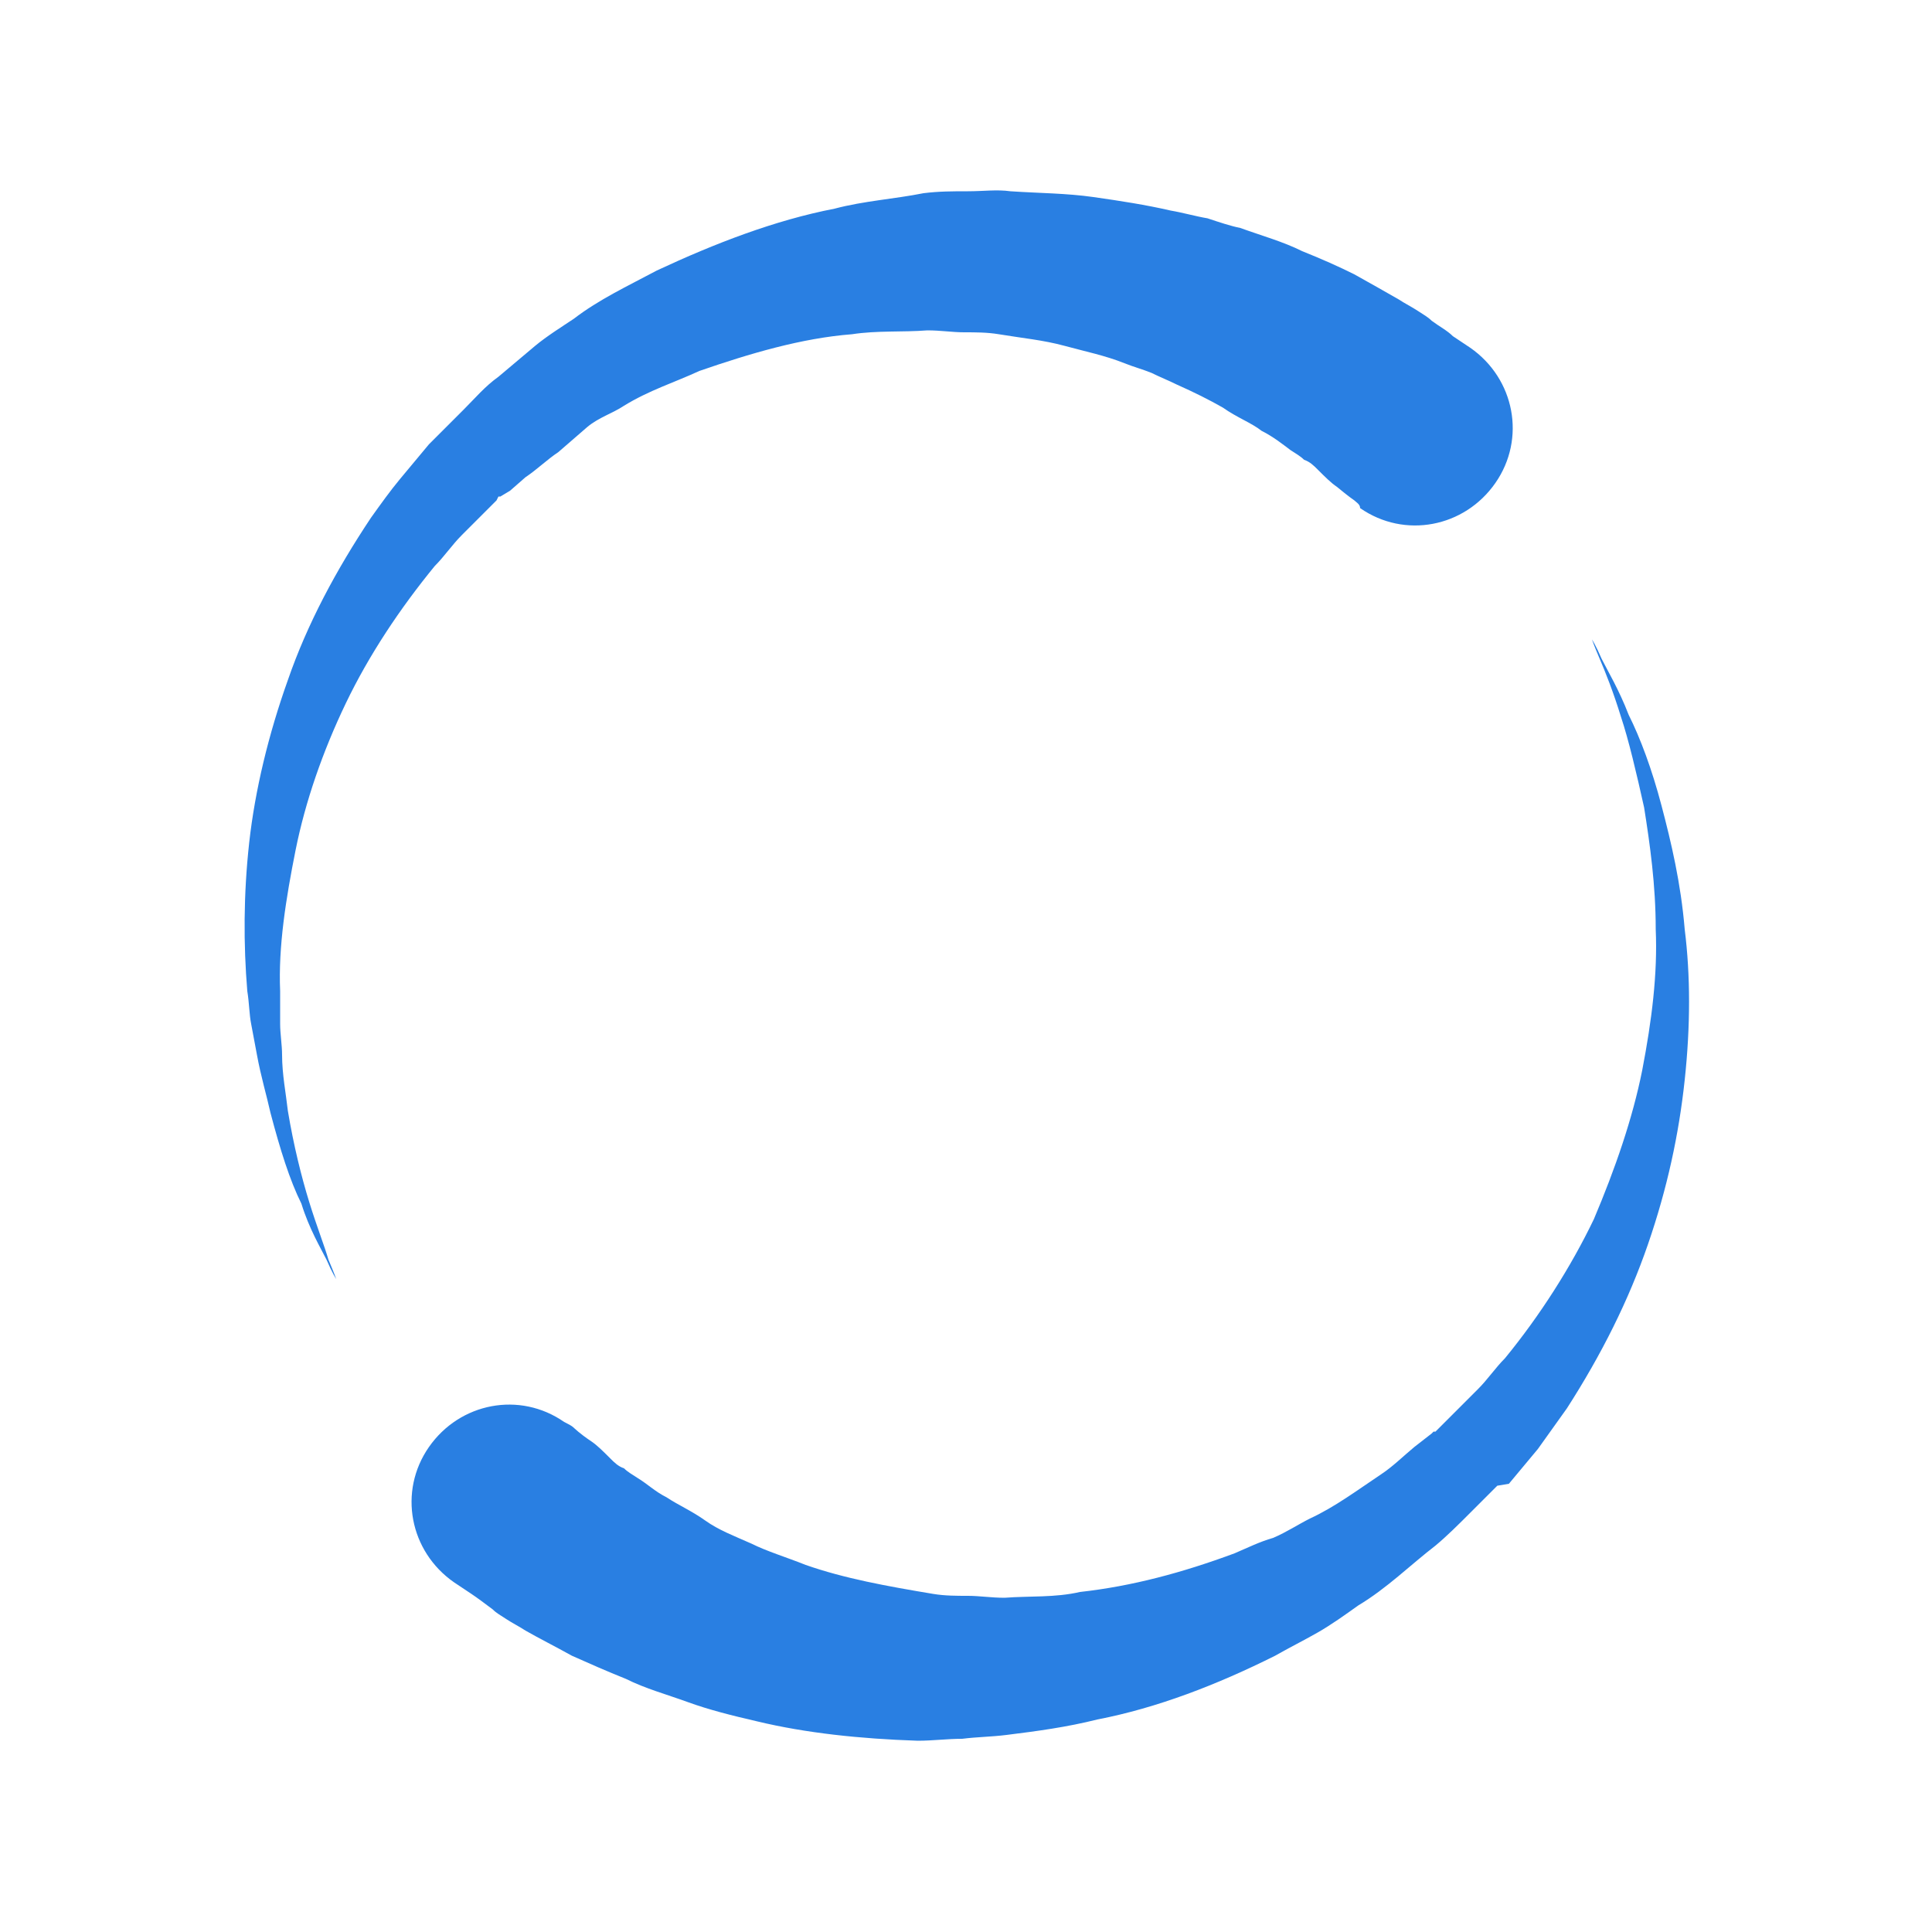 <?xml version="1.0" encoding="utf-8"?>
<!-- Generator: Adobe Illustrator 22.0.1, SVG Export Plug-In . SVG Version: 6.00 Build 0)  -->
<svg version="1.1" id="Слой_1" xmlns="http://www.w3.org/2000/svg" xmlns:xlink="http://www.w3.org/1999/xlink" x="0px" y="0px"
	 viewBox="0 0 100 100" xml:space="preserve"  fill="#297fe2">
<path d="M29.7,73.9c0,0,0.3,0.3,0.9,0.7c0.3,0.2,0.6,0.5,1,0.9c0.2,0.2,0.4,0.4,0.7,0.5c0.2,0.2,0.4,0.3,0.7,0.5
	c0.5,0.3,0.9,0.7,1.5,1c0.6,0.4,1.3,0.7,2,1.2s1.5,0.8,2.4,1.2c0.8,0.4,1.8,0.7,2.8,1.1c2,0.7,4.2,1.1,6.6,1.5
	c0.6,0.1,1.2,0.1,1.8,0.1s1.2,0.1,1.9,0.1c1.3-0.1,2.6,0,3.9-0.3c2.7-0.3,5.3-1,8-2c0.7-0.3,1.3-0.6,2-0.8c0.7-0.3,1.3-0.7,1.9-1
	c1.3-0.6,2.5-1.5,3.7-2.3c0.6-0.4,1.1-0.9,1.7-1.4l0.9-0.7l0.1-0.1h0.1c0,0-0.1,0.1,0,0l0,0l0.2-0.2l0.4-0.4
	c0.5-0.5,1.1-1.1,1.6-1.6s0.9-1.1,1.4-1.6c1.8-2.2,3.4-4.7,4.6-7.2c1.1-2.6,2-5.2,2.5-7.7c0.5-2.6,0.8-5,0.7-7.3
	c0-2.3-0.3-4.4-0.6-6.3c-0.4-1.8-0.8-3.5-1.2-4.7c-0.4-1.3-0.8-2.3-1.1-3c-0.3-0.7-0.4-1-0.4-1s0.2,0.3,0.5,1
	c0.3,0.6,0.9,1.6,1.4,2.9c0.6,1.2,1.2,2.8,1.7,4.7s1,4,1.2,6.4c0.3,2.4,0.3,5,0,7.8s-0.9,5.6-1.9,8.5s-2.4,5.7-4.2,8.5
	c-0.5,0.7-1,1.4-1.5,2.1c-0.5,0.6-1,1.2-1.5,1.8l-0.6,0.1l-0.2,0.2l0,0l-0.1,0.1l-0.1,0.1L77,77.4l-0.9,0.9
	c-0.6,0.6-1.2,1.2-1.8,1.7c-1.3,1-2.5,2.2-4,3.1c-0.7,0.5-1.4,1-2.1,1.4s-1.5,0.8-2.2,1.2c-3,1.5-6.1,2.7-9.2,3.3
	c-1.6,0.4-3.1,0.6-4.7,0.8c-0.8,0.1-1.5,0.1-2.3,0.2c-0.8,0-1.5,0.1-2.3,0.1c-3-0.1-5.8-0.4-8.3-1c-1.3-0.3-2.5-0.6-3.6-1
	s-2.2-0.7-3.2-1.2c-1-0.4-1.9-0.8-2.8-1.2c-0.9-0.5-1.7-0.9-2.4-1.3c-0.3-0.2-0.7-0.4-1-0.6s-0.5-0.3-0.7-0.5
	c-0.4-0.3-0.8-0.6-1.1-0.8c-0.6-0.4-0.9-0.6-0.9-0.6c-2.3-1.6-2.9-4.7-1.3-7s4.7-2.9,7-1.3C29.4,73.7,29.6,73.8,29.7,73.9z"/>
<path d="M70.1,25.9c0,0-0.3-0.2-0.9-0.7c-0.3-0.2-0.6-0.5-1-0.9c-0.2-0.2-0.4-0.4-0.7-0.5c-0.2-0.2-0.4-0.3-0.7-0.5
	c-0.4-0.3-0.9-0.7-1.5-1c-0.5-0.4-1.3-0.7-2-1.2c-0.7-0.4-1.5-0.8-2.4-1.2c-0.4-0.2-0.9-0.4-1.3-0.6c-0.5-0.2-0.9-0.3-1.4-0.5
	c-1-0.4-2-0.6-3.1-0.9s-2.2-0.4-3.4-0.6c-0.6-0.1-1.2-0.1-1.8-0.1s-1.2-0.1-1.9-0.1c-1.3,0.1-2.6,0-3.9,0.2c-2.6,0.2-5.3,1-7.9,1.9
	c-1.3,0.6-2.6,1-3.9,1.8c-0.6,0.4-1.3,0.6-1.9,1.1l-1.5,1.3c-0.6,0.4-1.1,0.9-1.7,1.3l-0.8,0.7l-0.5,0.3h-0.1c-0.1,0.1,0.1-0.1,0,0
	l0,0l-0.1,0.2l-0.2,0.2l-1.6,1.6c-0.5,0.5-0.9,1.1-1.4,1.6c-1.8,2.2-3.4,4.6-4.6,7.1s-2.1,5.1-2.6,7.6s-0.9,5-0.8,7.3
	c0,0.6,0,1.1,0,1.7c0,0.5,0.1,1.1,0.1,1.6c0,1,0.2,2,0.3,2.9c0.3,1.8,0.7,3.4,1.1,4.7c0.4,1.3,0.8,2.3,1,3c0.3,0.7,0.4,1,0.4,1
	s-0.2-0.3-0.5-1c-0.3-0.6-0.9-1.6-1.3-2.9c-0.6-1.2-1.1-2.8-1.6-4.7c-0.2-0.9-0.5-1.9-0.7-3c-0.1-0.5-0.2-1.1-0.3-1.6
	s-0.1-1.1-0.2-1.7c-0.2-2.4-0.2-5,0.1-7.7s1-5.6,2-8.4c1-2.9,2.5-5.7,4.3-8.4c0.5-0.7,1-1.4,1.5-2l1.5-1.8l0.2-0.2l0.1-0.1l0,0
	l0.1-0.1l0.1-0.1l0.4-0.4l0.9-0.9c0.6-0.6,1.1-1.2,1.8-1.7l1.9-1.6c0.6-0.5,1.4-1,2-1.4c1.3-1,2.8-1.7,4.3-2.5
	c3-1.4,6.1-2.6,9.2-3.2c1.5-0.4,3.1-0.5,4.6-0.8c0.8-0.1,1.5-0.1,2.3-0.1s1.5-0.1,2.2,0c1.5,0.1,2.9,0.1,4.3,0.3
	c1.4,0.2,2.7,0.4,4,0.7c0.6,0.1,1.3,0.3,1.9,0.4c0.6,0.2,1.2,0.4,1.7,0.5c1.1,0.4,2.2,0.7,3.2,1.2c1,0.4,1.9,0.8,2.7,1.2
	c0.9,0.5,1.6,0.9,2.3,1.3c0.3,0.2,0.7,0.4,1,0.6s0.5,0.3,0.7,0.5c0.4,0.3,0.8,0.5,1.1,0.8c0.6,0.4,0.9,0.6,0.9,0.6
	c2.3,1.6,2.9,4.7,1.3,7s-4.7,2.9-7,1.3C70.4,26.1,70.2,26,70.1,25.9z"/>
</svg>
